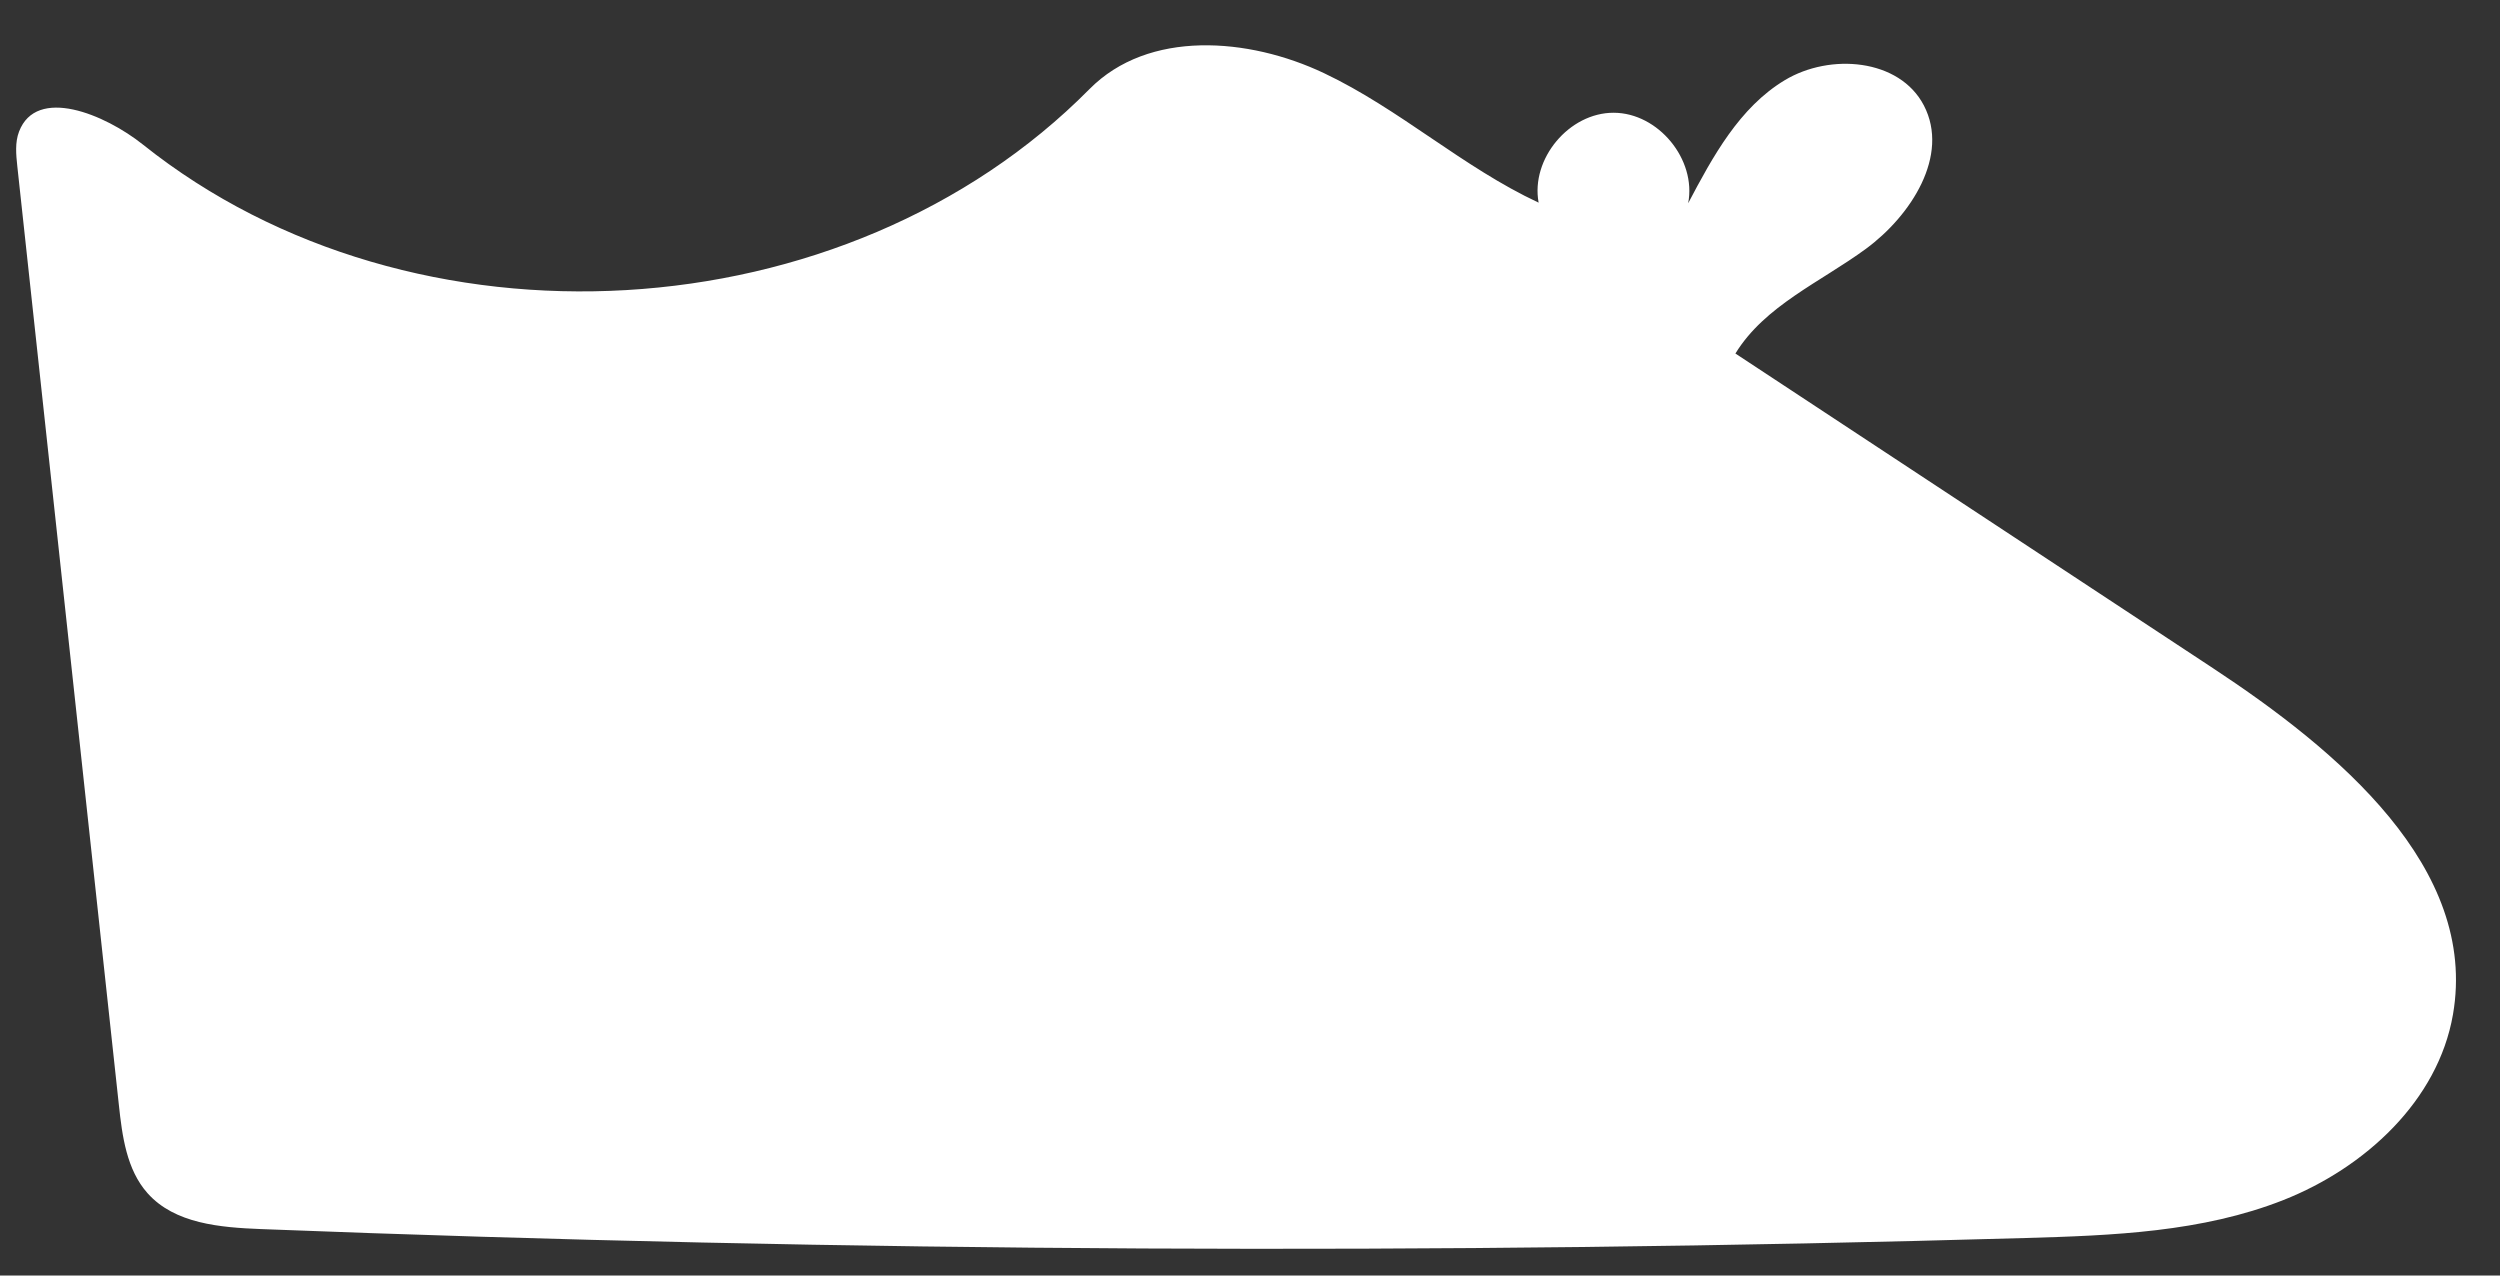 <svg width="49" height="25" viewBox="0 0 49 25" fill="none" xmlns="http://www.w3.org/2000/svg">
<rect x="0" y="0" width="49" height="25" fill="#333333" stroke="none"/>
<path fill-rule="evenodd" clip-rule="evenodd" d="M33.088 3.984C33.571 3.067 34.094 2.106 34.981 1.572C35.869 1.037 37.23 1.148 37.708 2.067C38.216 3.045 37.46 4.224 36.572 4.877C35.683 5.529 34.591 5.989 34.014 6.929C37.133 8.984 40.252 11.039 43.371 13.094C45.814 14.704 48.578 17.003 48.078 19.885C47.785 21.576 46.352 22.889 44.757 23.52C43.162 24.15 41.408 24.216 39.693 24.265C28.17 24.597 16.635 24.539 5.116 24.09C4.317 24.059 3.425 23.985 2.893 23.388C2.48 22.925 2.395 22.266 2.329 21.65C1.665 15.518 1.002 9.387 0.339 3.256C0.315 3.029 0.292 2.793 0.373 2.58C0.714 1.685 2.053 2.236 2.802 2.834C8.105 7.066 16.582 6.569 21.354 1.746C22.507 0.58 24.469 0.731 25.951 1.434C27.432 2.136 28.671 3.279 30.157 3.972C29.998 3.113 30.756 2.206 31.63 2.21C32.503 2.213 33.254 3.126 33.088 3.984Z" fill="white"/>
</svg>
